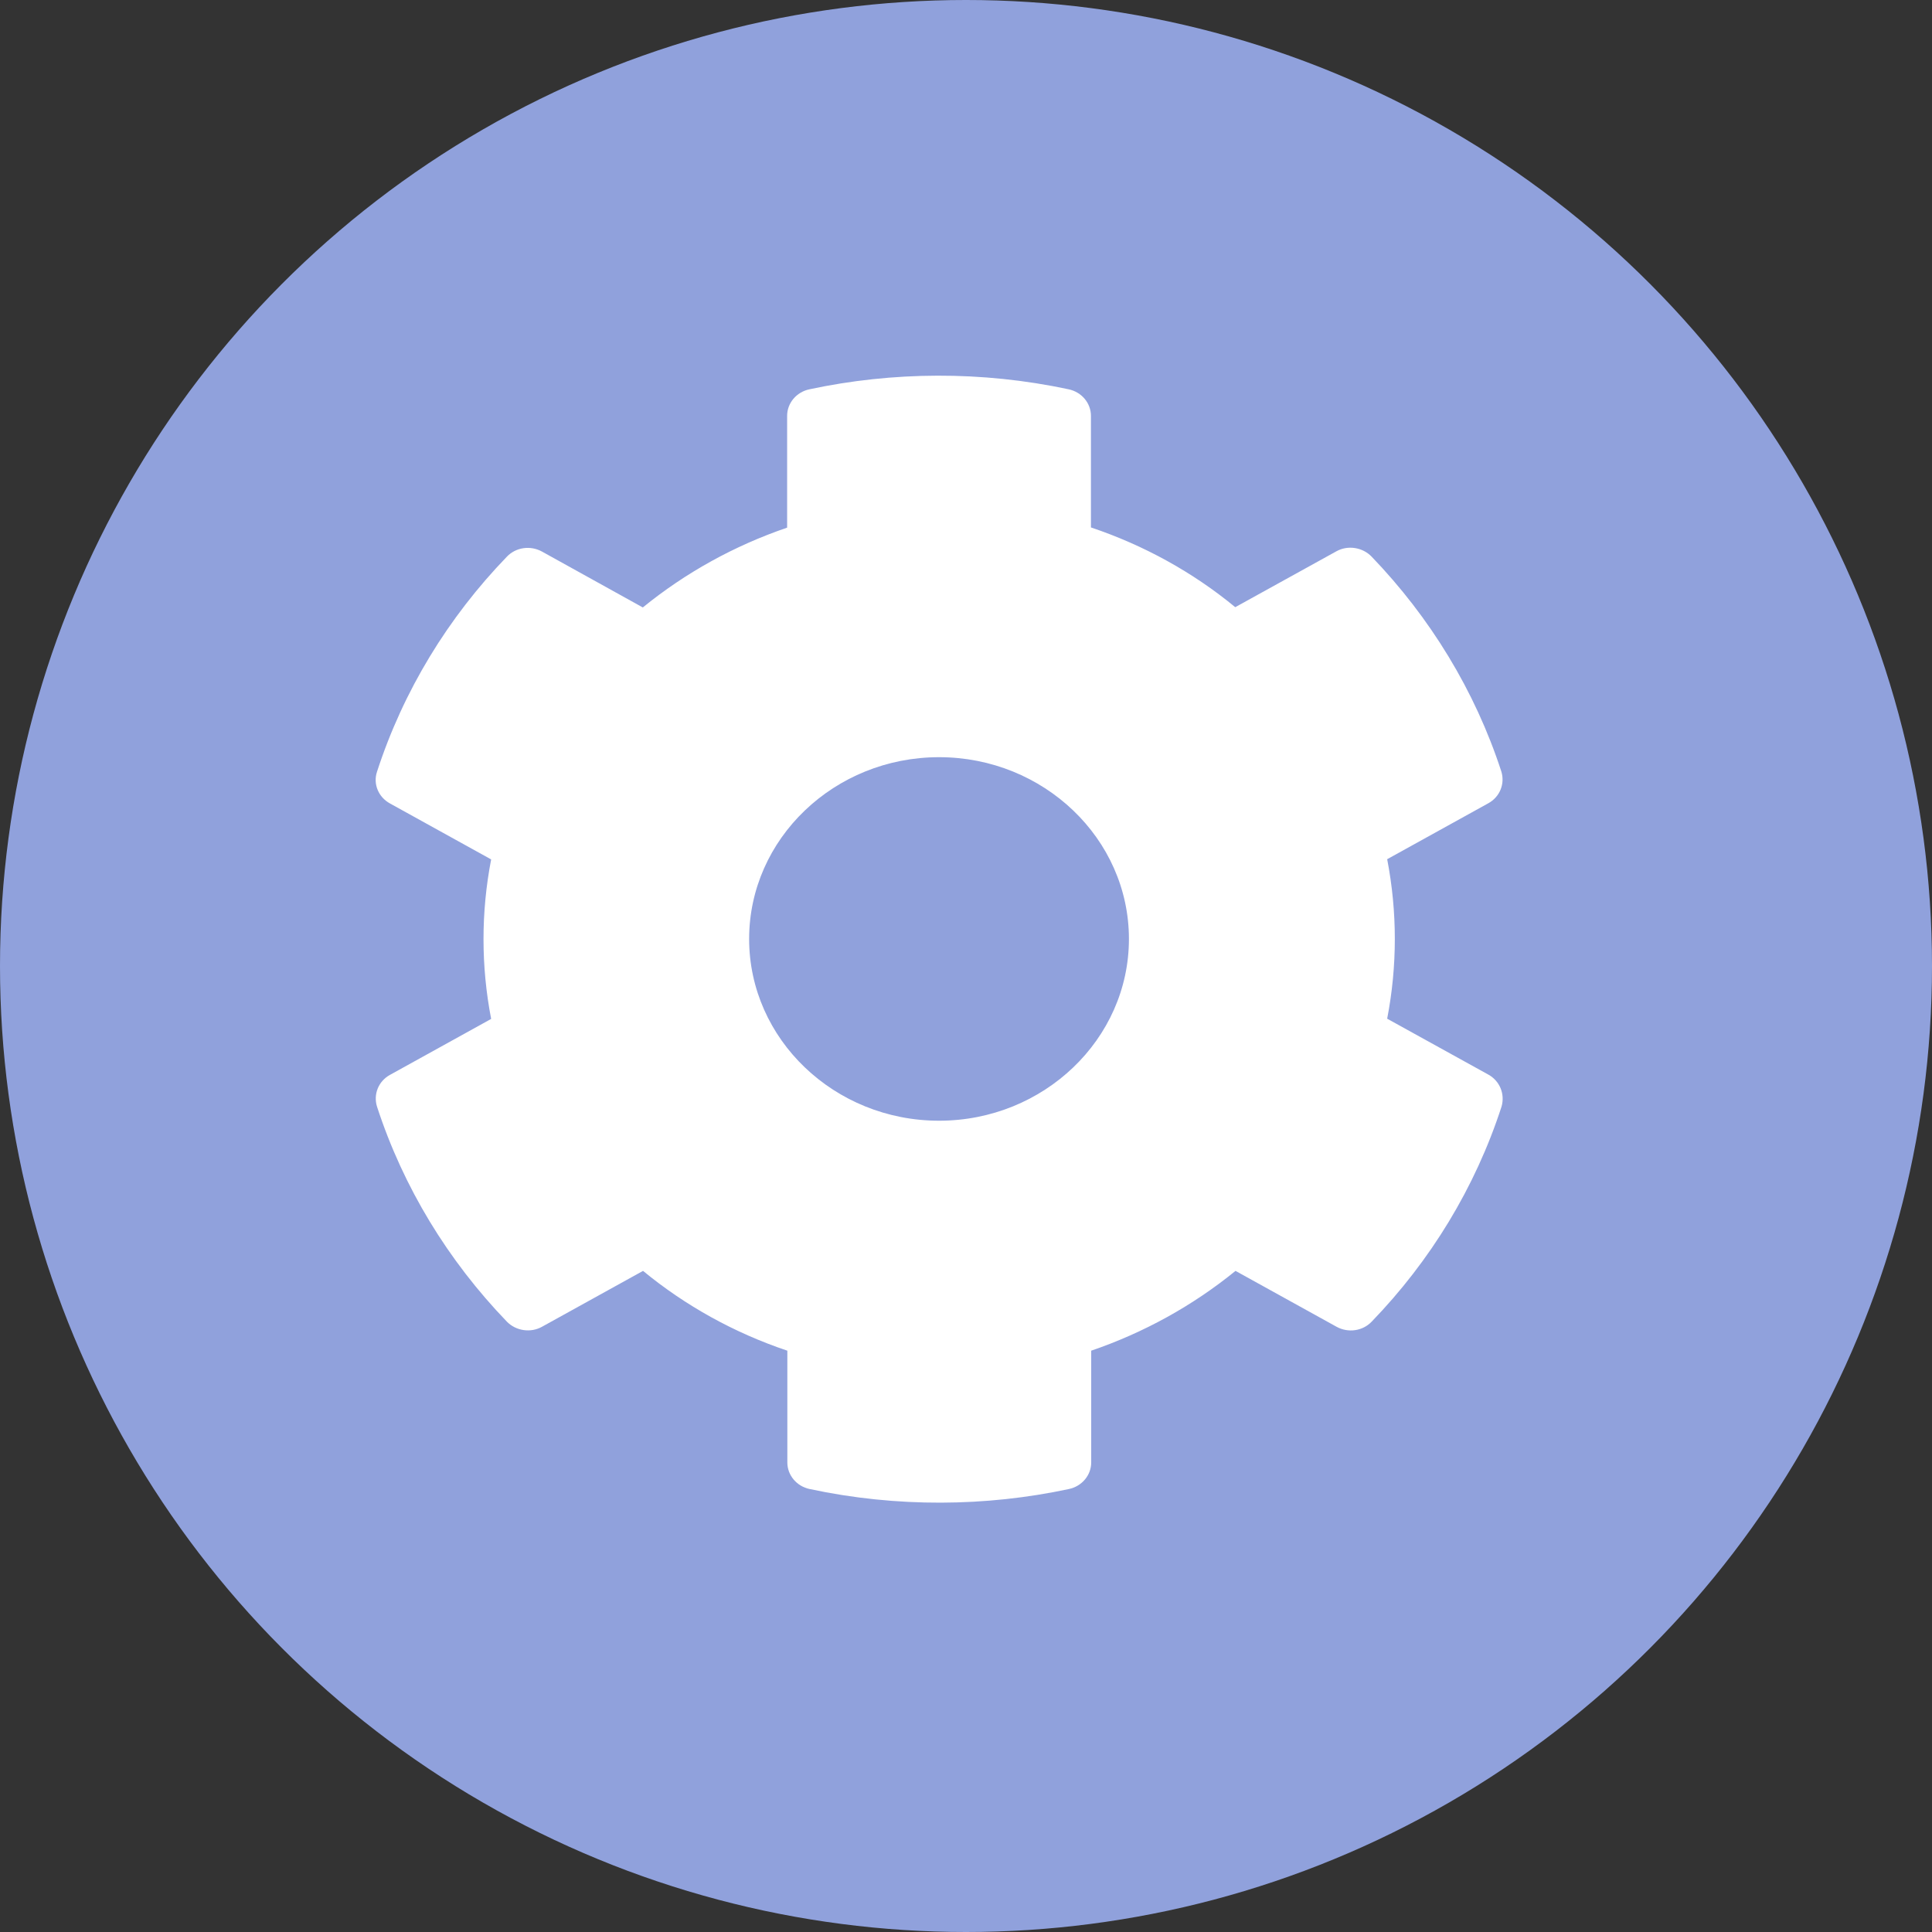 <svg width="36" height="36" viewBox="0 0 36 36" fill="none" xmlns="http://www.w3.org/2000/svg">
    <rect x="0" y="0" width="36" height="36" fill="#333333" stroke="none"/>
    <circle cx="18" cy="18" r="18" fill="#90A1DC"/>
    <path d="M27.732 20.023L25.848 18.982C26.038 18 26.038 16.992 25.848 16.01L27.732 14.968C27.948 14.85 28.046 14.604 27.975 14.375C27.484 12.868 26.648 11.505 25.556 10.37C25.388 10.197 25.113 10.154 24.901 10.273L23.017 11.314C22.226 10.662 21.314 10.159 20.328 9.828V7.749C20.328 7.512 20.156 7.305 19.912 7.254C18.289 6.907 16.626 6.924 15.083 7.254C14.839 7.305 14.667 7.512 14.667 7.749V9.832C13.685 10.167 12.774 10.671 11.978 11.319L10.098 10.277C9.882 10.159 9.612 10.197 9.444 10.374C8.351 11.505 7.516 12.868 7.025 14.38C6.949 14.608 7.051 14.854 7.268 14.972L9.152 16.014C8.962 16.996 8.962 18.004 9.152 18.986L7.268 20.028C7.051 20.146 6.954 20.392 7.025 20.62C7.516 22.128 8.351 23.491 9.444 24.626C9.612 24.799 9.886 24.841 10.098 24.723L11.982 23.681C12.774 24.333 13.685 24.837 14.671 25.168V27.251C14.671 27.488 14.844 27.695 15.087 27.746C16.71 28.093 18.373 28.076 19.917 27.746C20.16 27.695 20.333 27.488 20.333 27.251V25.168C21.314 24.833 22.226 24.329 23.022 23.681L24.906 24.723C25.122 24.841 25.392 24.803 25.56 24.626C26.653 23.495 27.488 22.132 27.979 20.62C28.046 20.387 27.948 20.142 27.732 20.023ZM17.498 20.883C15.547 20.883 13.959 19.363 13.959 17.496C13.959 15.629 15.547 14.109 17.498 14.109C19.448 14.109 21.036 15.629 21.036 17.496C21.036 19.363 19.448 20.883 17.498 20.883Z" fill="white"/>
</svg>

